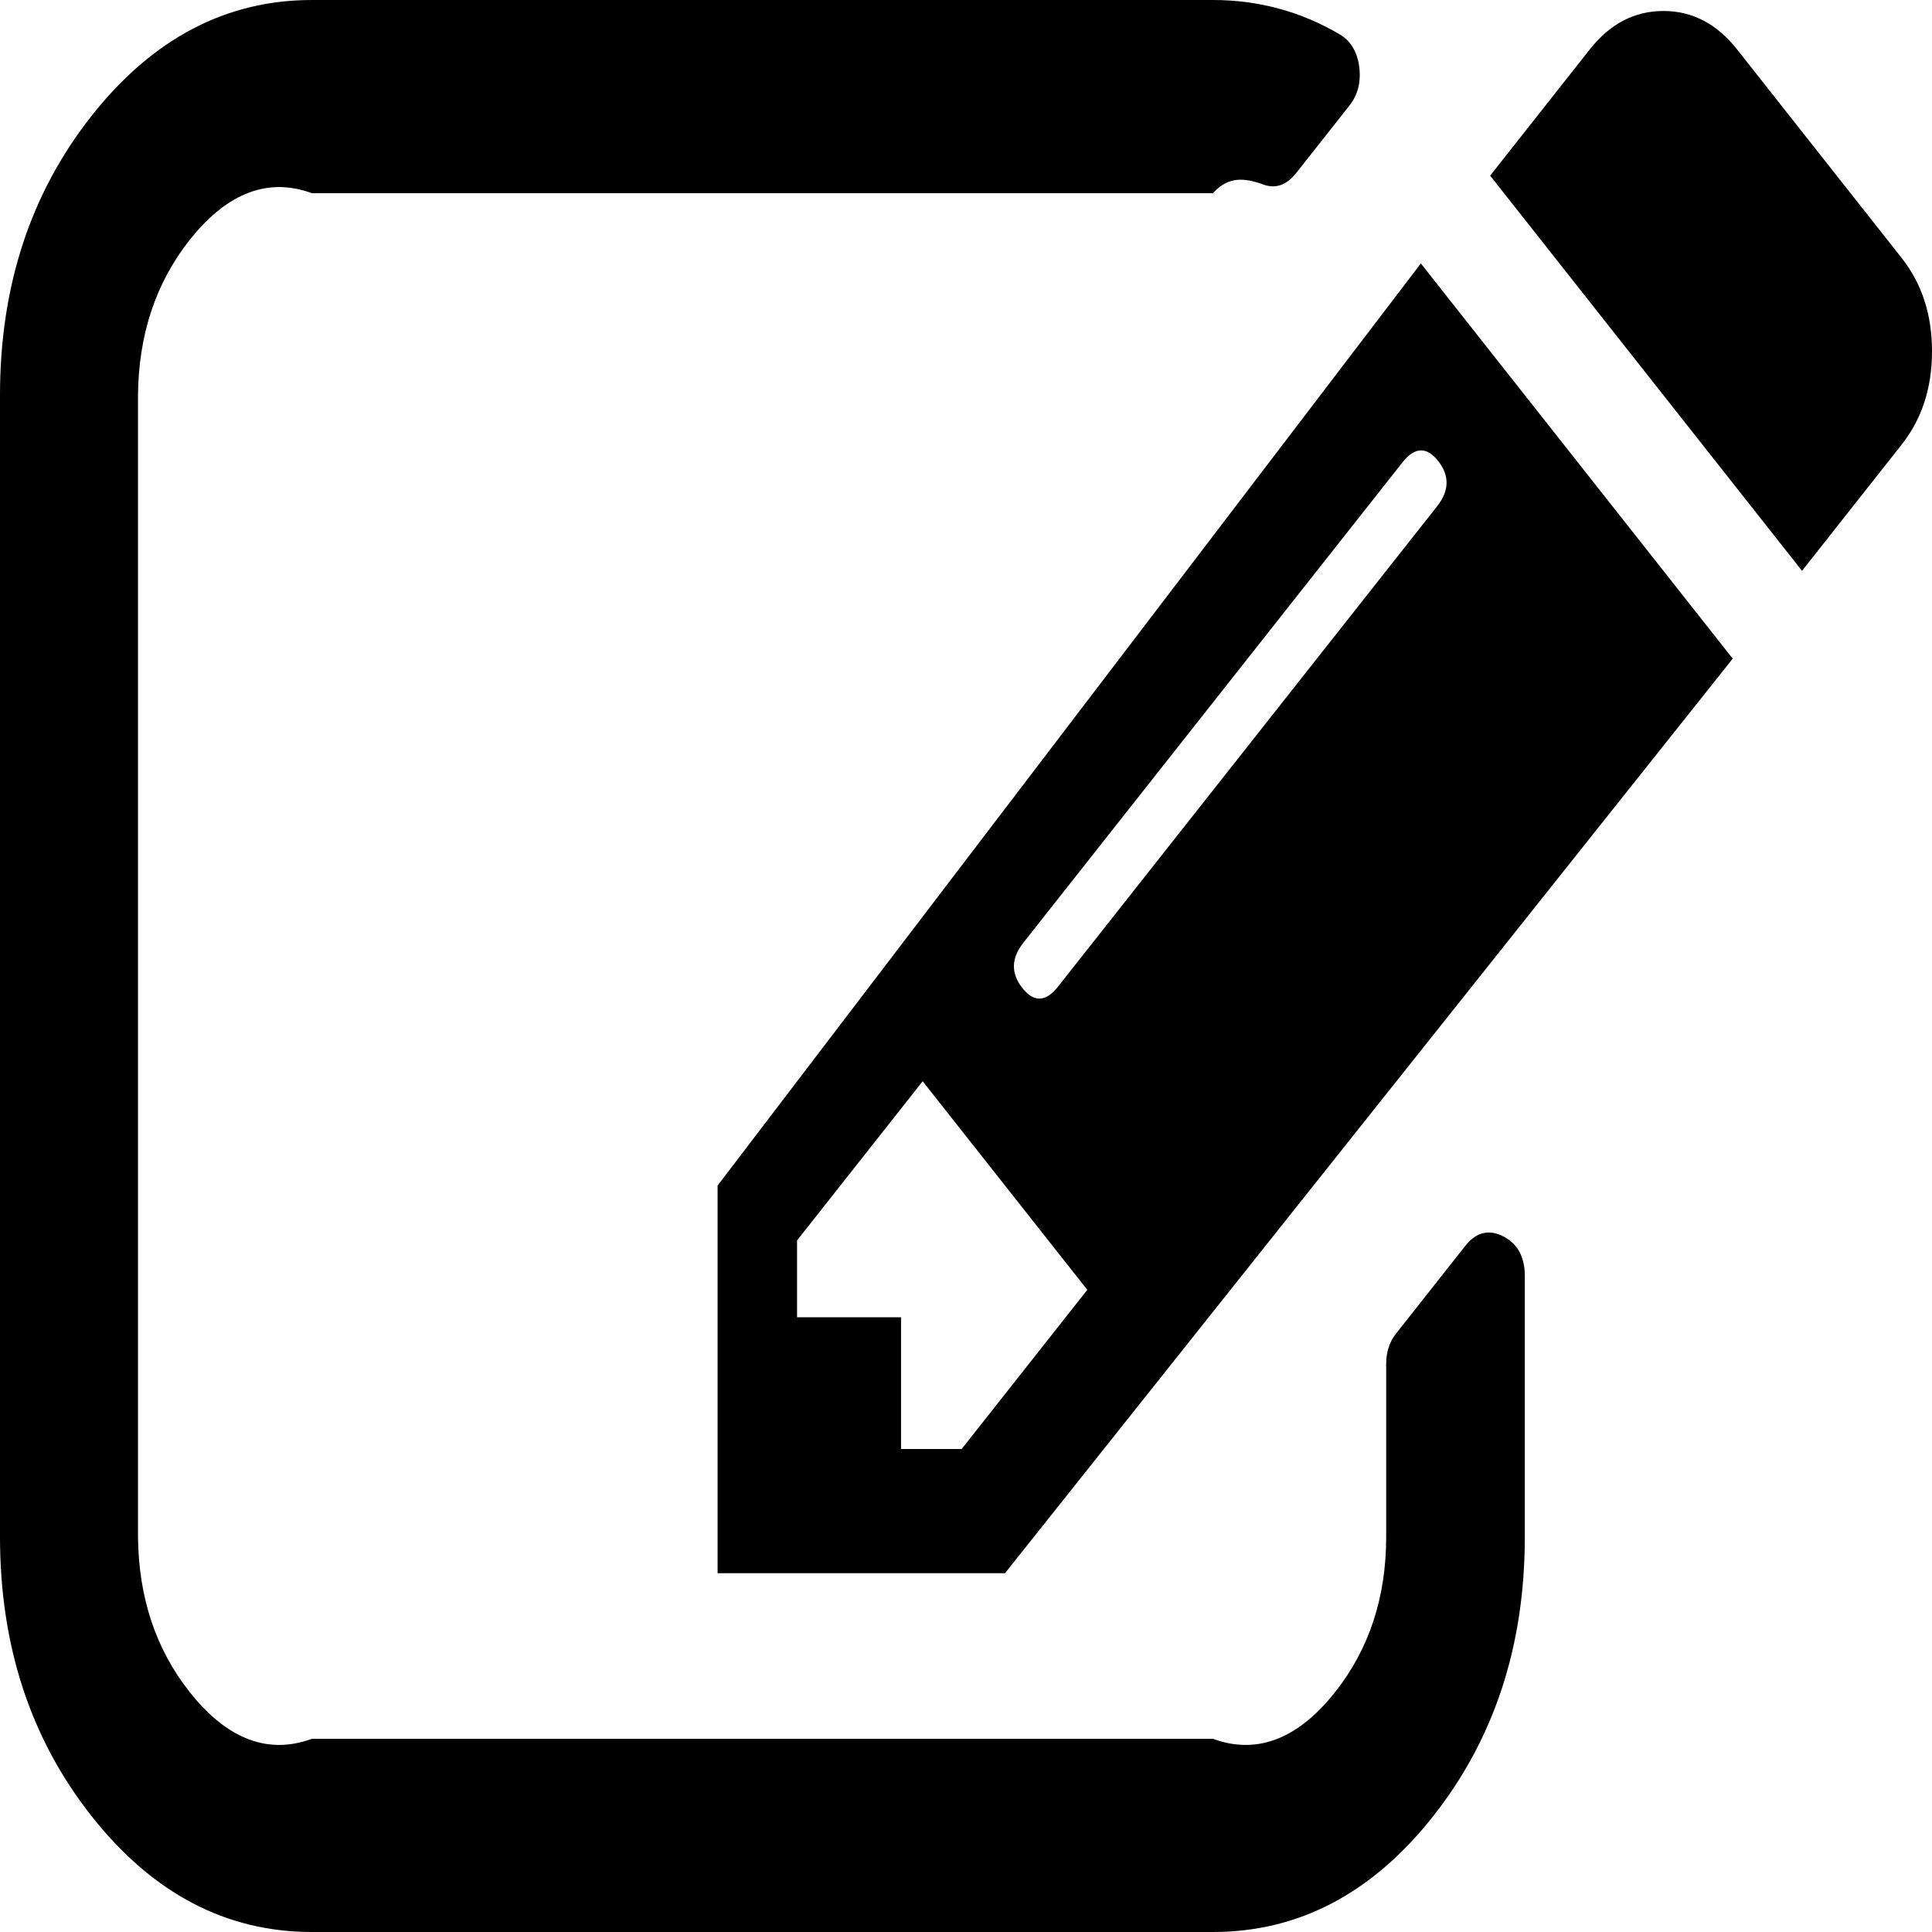 ﻿<?xml version="1.0" encoding="utf-8"?>
<svg version="1.1" xmlns:xlink="http://www.w3.org/1999/xlink" width="70px" height="70px" xmlns="http://www.w3.org/2000/svg">
  <g transform="matrix(1 0 0 1 -477 -1187 )">
    <path d="M 32.646 52.5  L 34.843 52.5  L 39.395 46.733  L 33.43 39.176  L 28.879 44.943  L 28.879 47.727  L 32.646 47.727  L 32.646 52.5  Z M 52.068 18.345  C 52.513 17.782  52.526 17.235  52.108 16.705  C 51.689 16.174  51.257 16.191  50.813 16.754  L 37.08 34.155  C 36.635 34.718  36.622 35.265  37.04 35.795  C 37.459 36.326  37.891 36.309  38.335 35.746  L 52.068 18.345  Z M 54.462 44.794  C 54.985 45.059  55.247 45.54  55.247 46.236  L 55.247 55.682  C 55.247 59.626  54.141 62.998  51.931 65.799  C 49.721 68.6  47.059 70  43.946 70  L 11.3 70  C 8.188 70  5.526 68.6  3.316 65.799  C 1.105 62.998  0 59.626  0 55.682  L 0 14.318  C 0 10.374  1.105 7.002  3.316 4.201  C 5.526 1.4  8.188 0  11.3 0  L 43.946 0  C 45.594 0  47.124 0.414  48.537 1.243  C 48.929 1.475  49.165 1.856  49.243 2.386  C 49.322 2.95  49.204 3.43  48.89 3.828  L 46.967 6.264  C 46.601 6.728  46.183 6.861  45.712 6.662  C 45.11 6.463  44.522 6.364  43.946 7  L 11.3 7  C 9.574 6.364  8.096 7.143  6.867 8.7  C 5.637 10.258  5.022 12.131  5 14.318  L 5 55.682  C 5.022 57.869  5.637 59.742  6.867 61.3  C 8.096 62.857  9.574 63.636  11.3 63  L 43.946 63  C 45.673 63.636  47.151 62.857  48.38 61.3  C 49.609 59.742  50.224 57.869  50.224 55.682  L 50.224 49.418  C 50.224 48.987  50.342 48.622  50.577 48.324  L 53.089 45.142  C 53.481 44.645  53.939 44.529  54.462 44.794  Z M 26 42.955  L 51.48 9.545  L 62.78 23.864  L 36.413 57  L 26 57  L 26 42.955  Z M 70 12.727  C 70 14.053  69.634 15.18  68.901 16.108  L 65.291 20.682  L 53.991 6.364  L 57.601 1.79  C 58.333 0.862  59.223 0.398  60.269 0.398  C 61.315 0.398  62.205 0.862  62.937 1.79  L 68.901 9.347  C 69.634 10.275  70 11.402  70 12.727  Z " fill-rule="nonzero" fill="#000000" stroke="none" transform="matrix(1 0 0 1 477 1187 )" />
  </g>
</svg>
